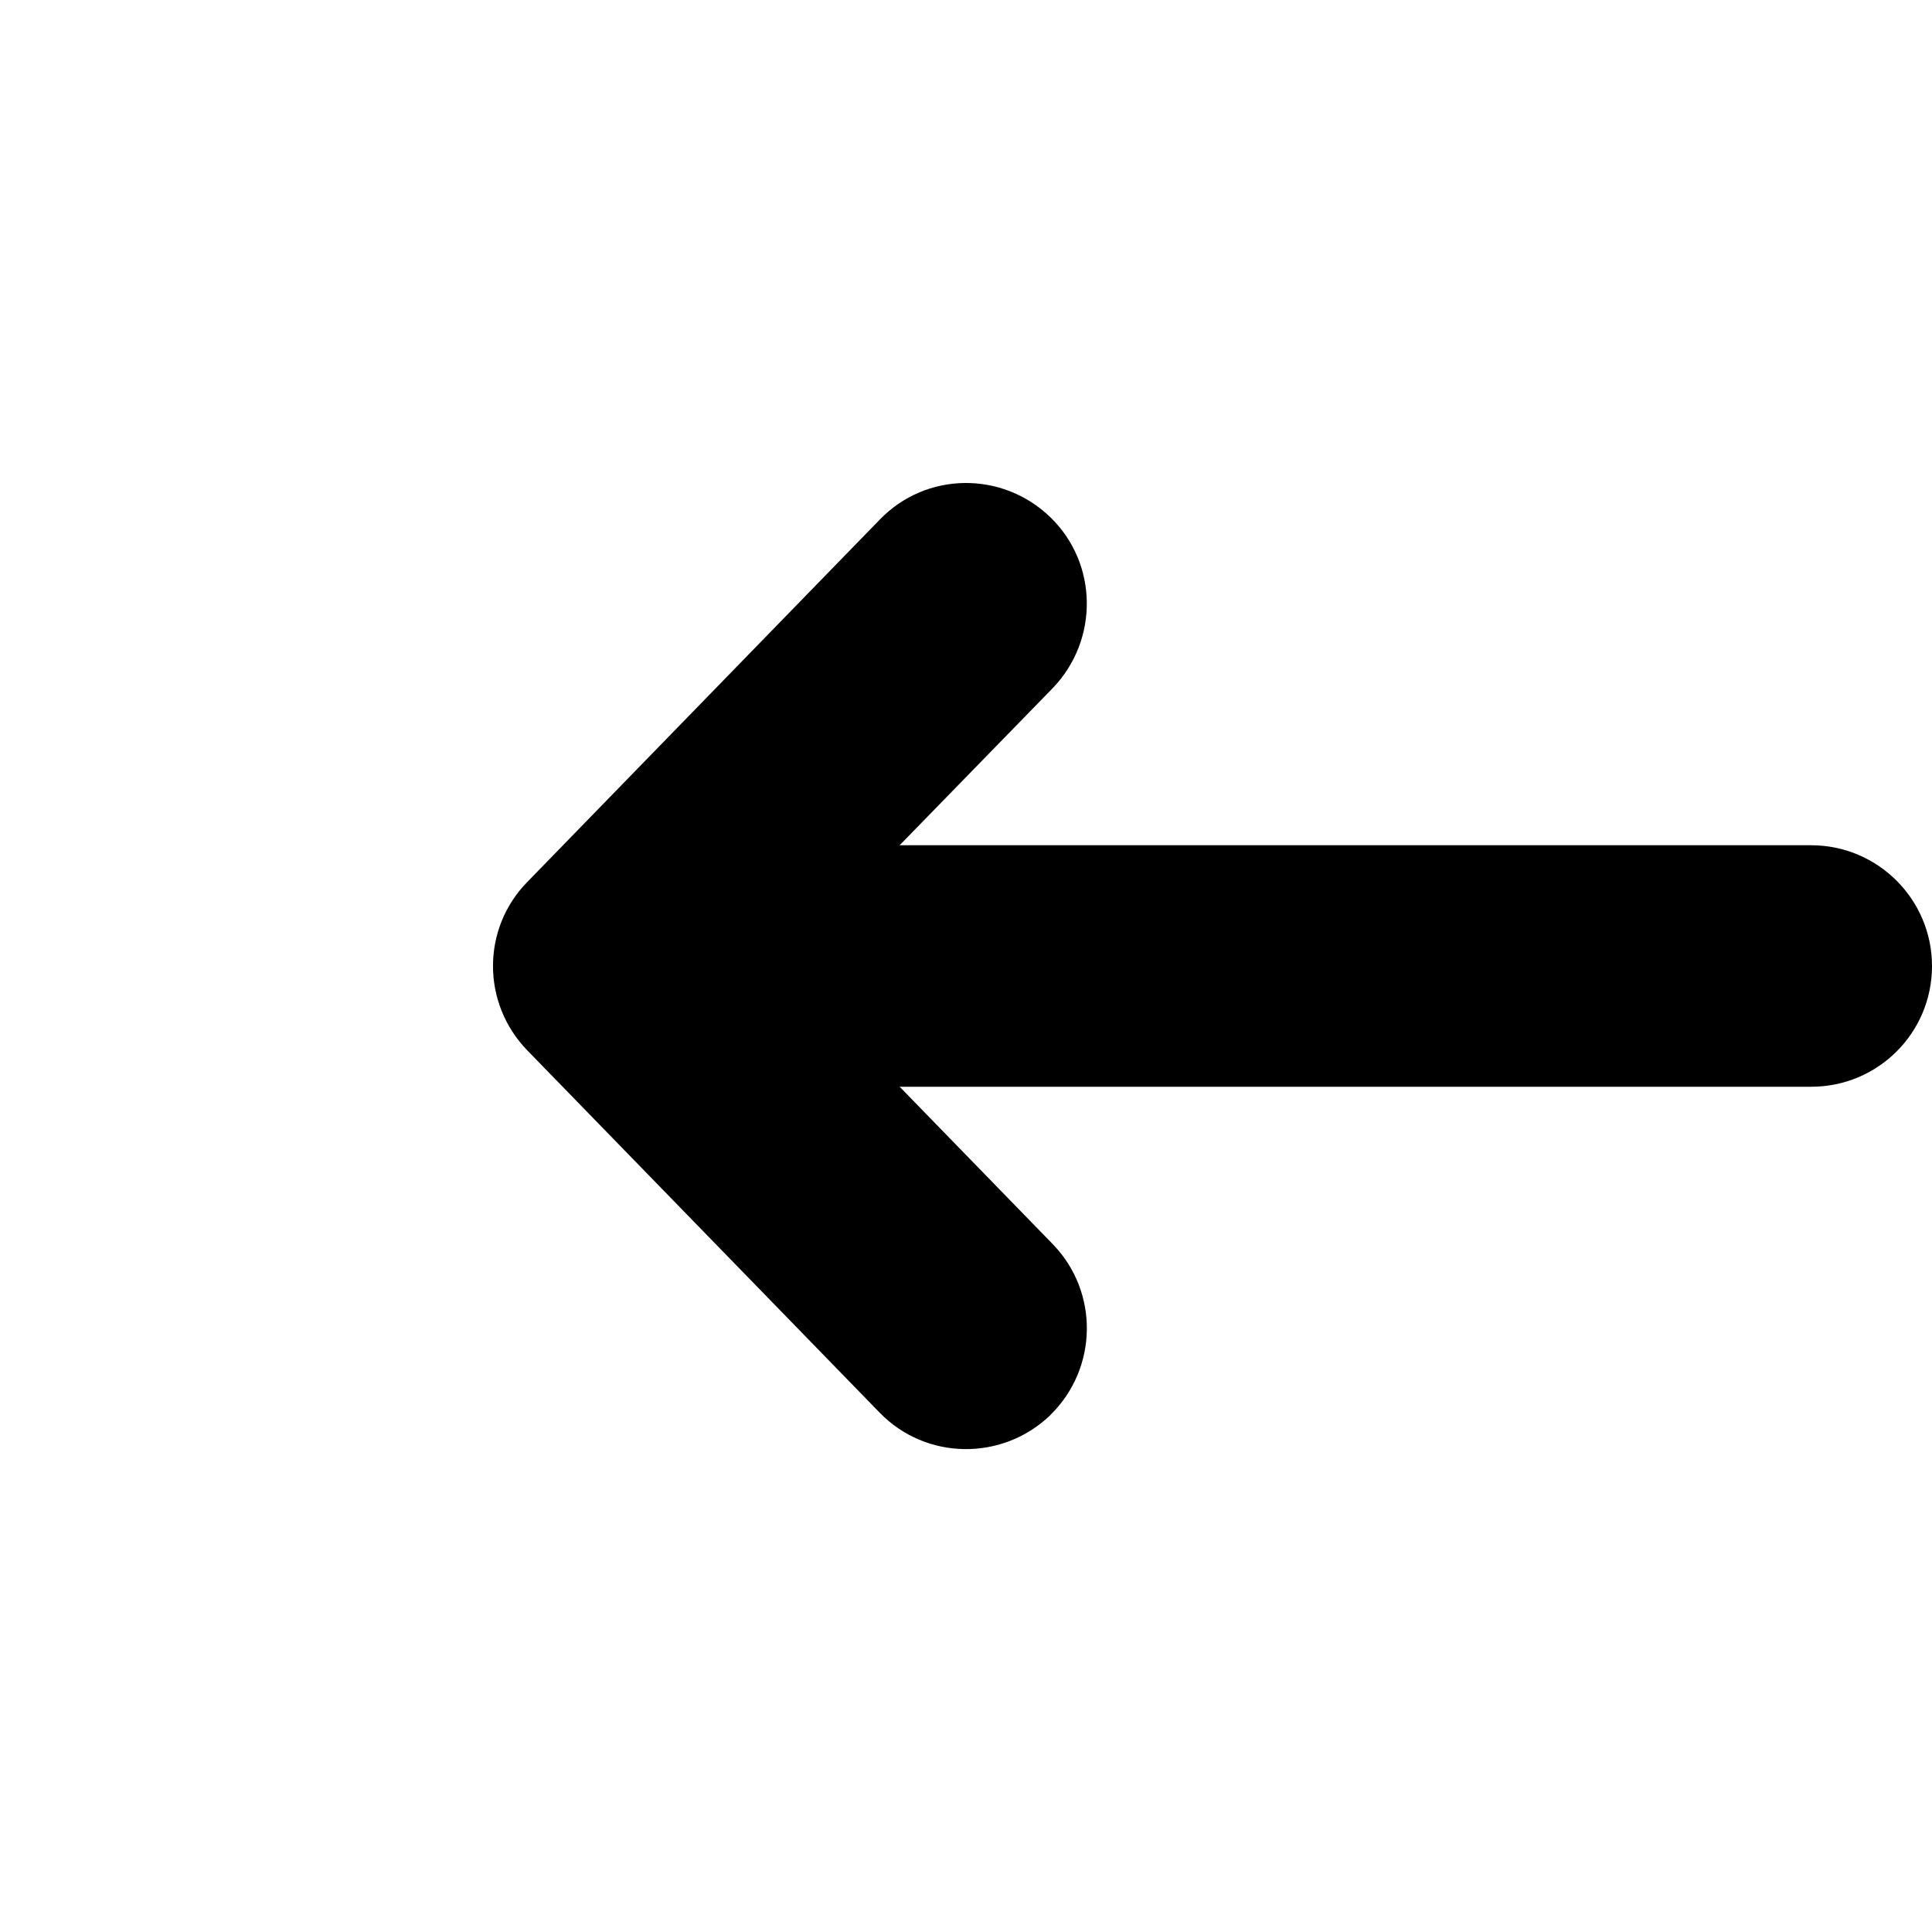 <?xml version="1.0" encoding="UTF-8"?>
<svg xmlns="http://www.w3.org/2000/svg" height="16px" viewBox="0 0 16 16" width="16px"><g fill="#000000"><path d="m 8.699 11.719 c -0.398 0.383 -1.031 0.375 -1.414 -0.02 l -2.918 -3 c -0.379 -0.391 -0.379 -1.008 0 -1.395 l 2.918 -3 c 0.383 -0.398 1.016 -0.406 1.414 -0.02 c 0.395 0.383 0.402 1.016 0.02 1.414 l -2.242 2.301 l 2.242 2.305 c 0.383 0.395 0.375 1.027 -0.02 1.414 z m 0 0" fill-rule="evenodd"/><path d="m 6 7 h 9 c 0.551 0 1 0.449 1 1 c 0 0.555 -0.449 1 -1 1 h -9 c -0.551 0 -1 -0.445 -1 -1 c 0 -0.551 0.449 -1 1 -1 z m 0 0"/></g></svg>
